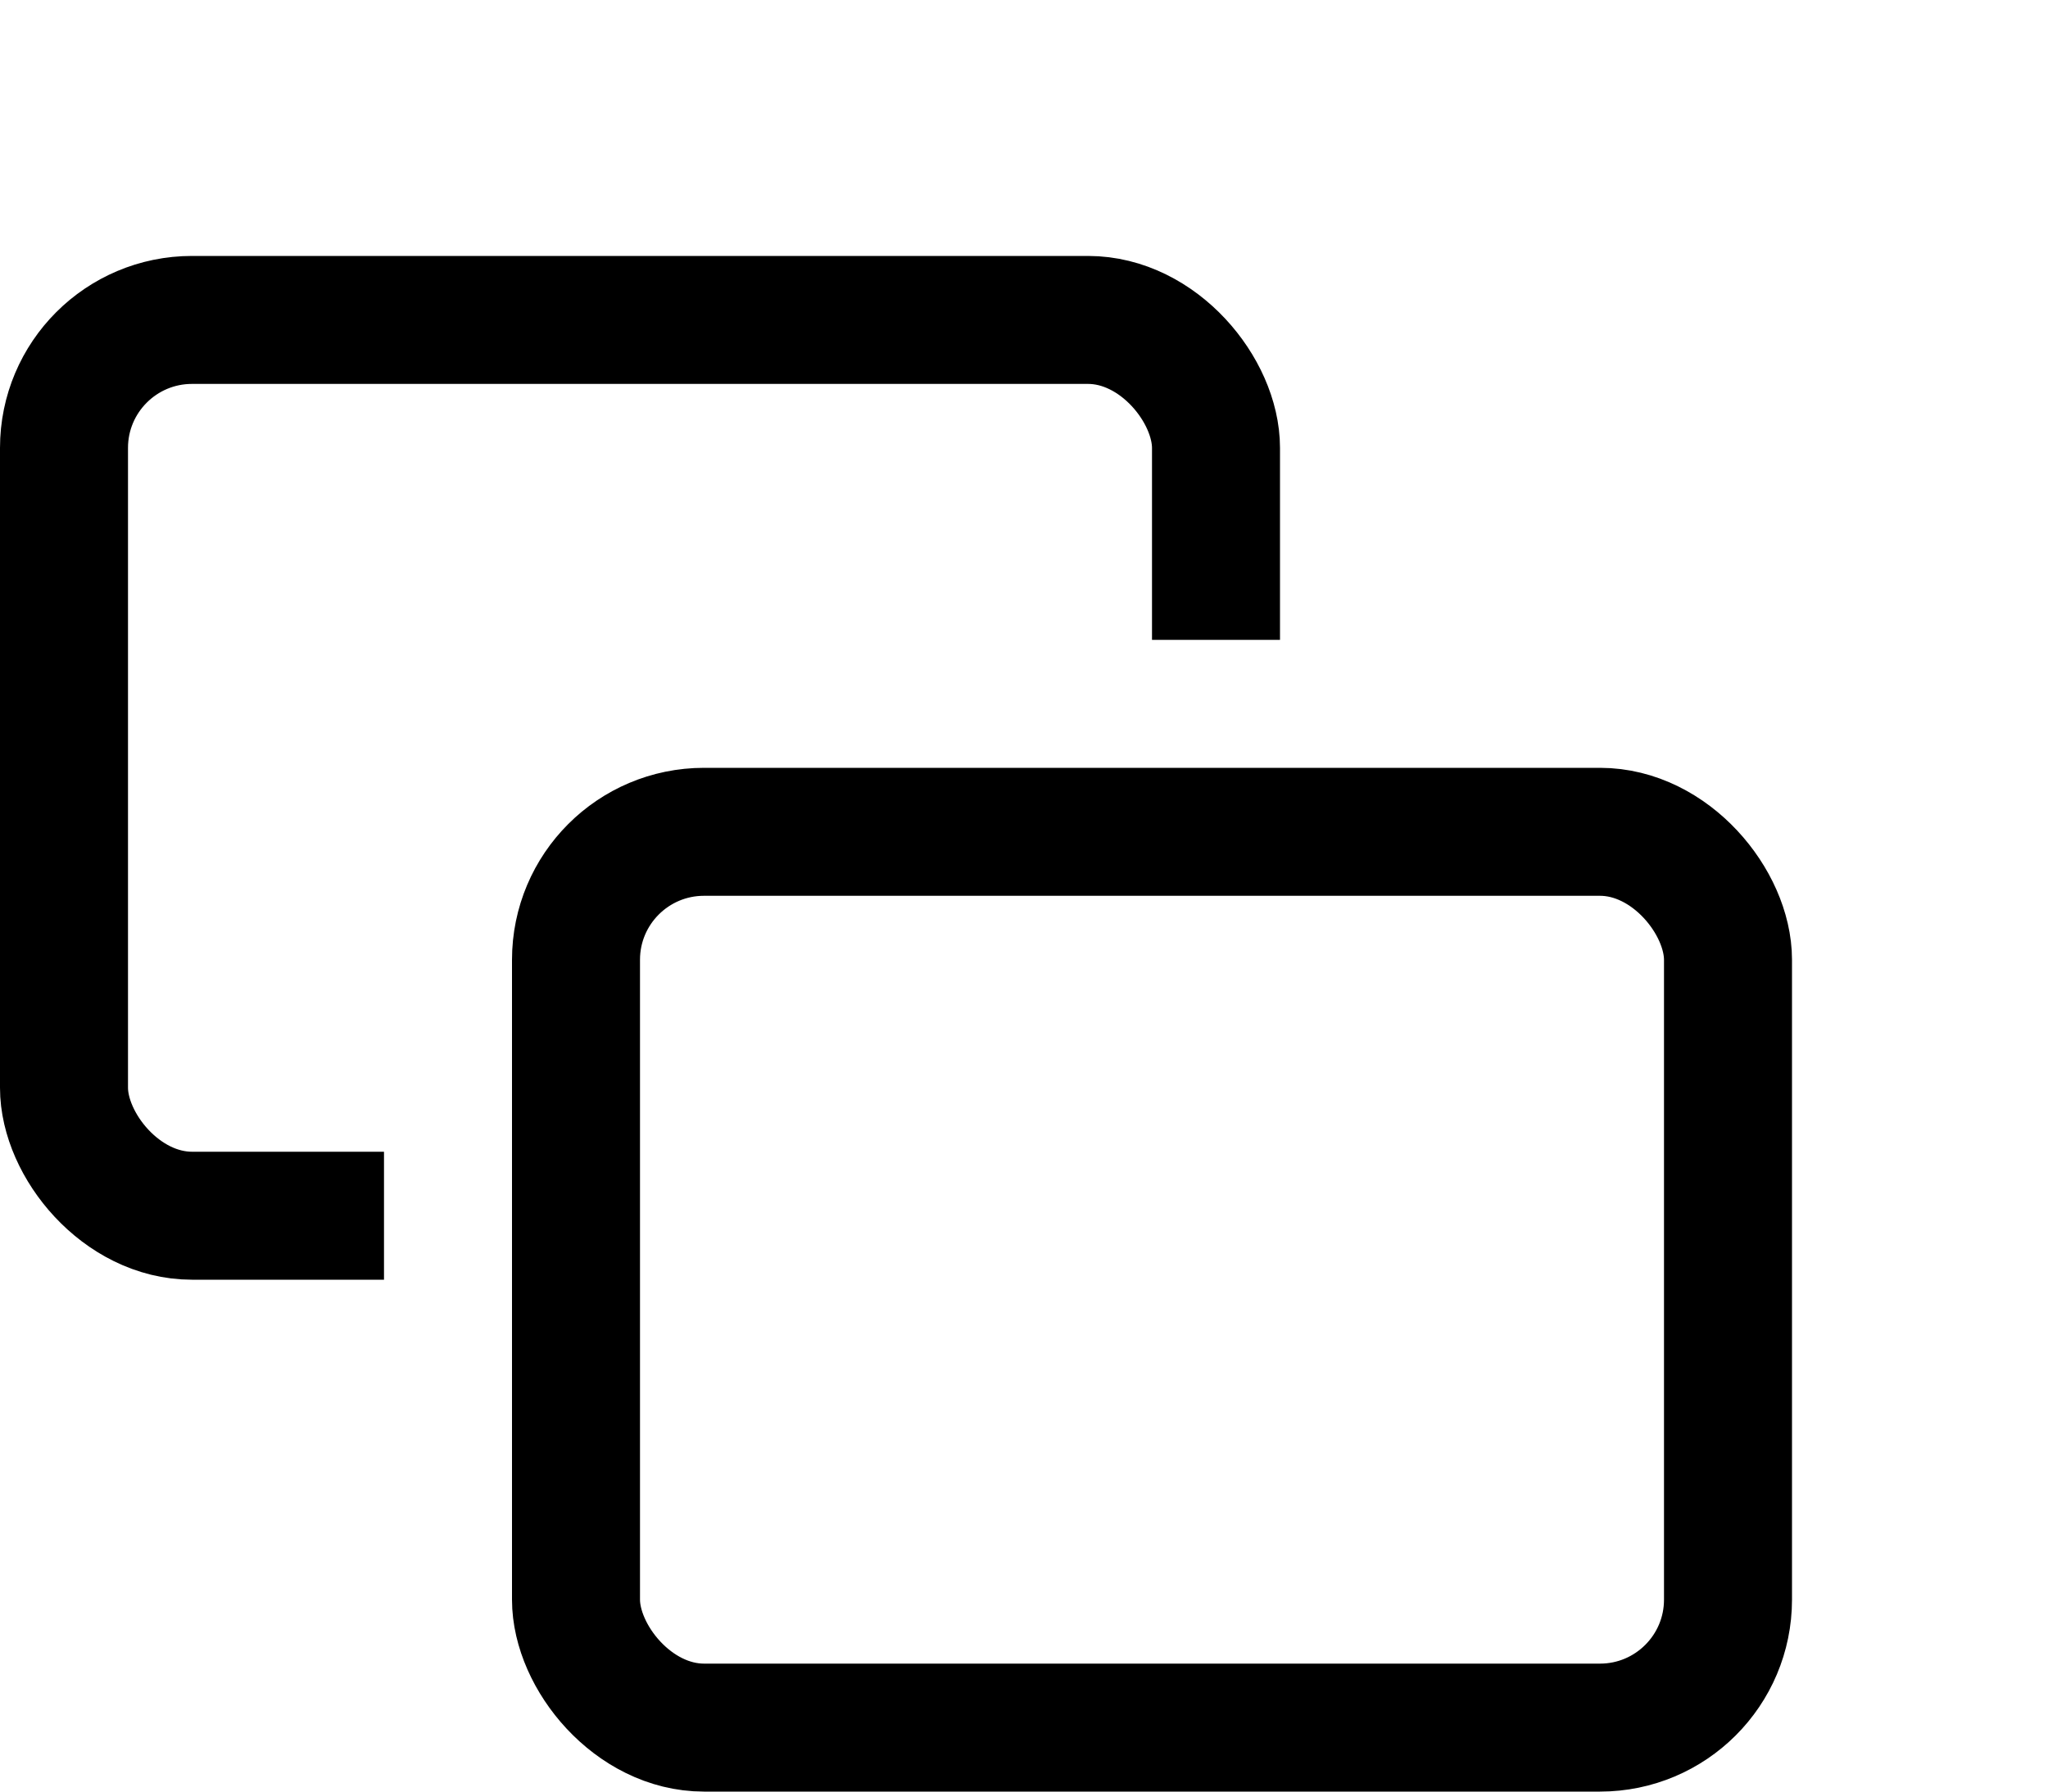 <?xml version="1.0" encoding="utf-8"?>
<!-- Copyright © 2014 Apple Inc. All rights reserved. -->
<svg version="1.1" xmlns="http://www.w3.org/2000/svg" viewBox="0 0 16 14">
    <clipPath id="1">
        <path d="M 0 3.5 L 0 10 L 3 10 L 3 5 L 10 5 L 10 2 L 0 2 L 0 3.5 Z"/>
    </clipPath>
    <rect fill="none" stroke="black" x="4.5" y="6.5" width="9" height="7" rx="1"/>
    <rect fill="none" stroke="black" clip-path="url(#1)" x="0.5" y="2.5" width="9" height="7" rx="1"/>
</svg>
